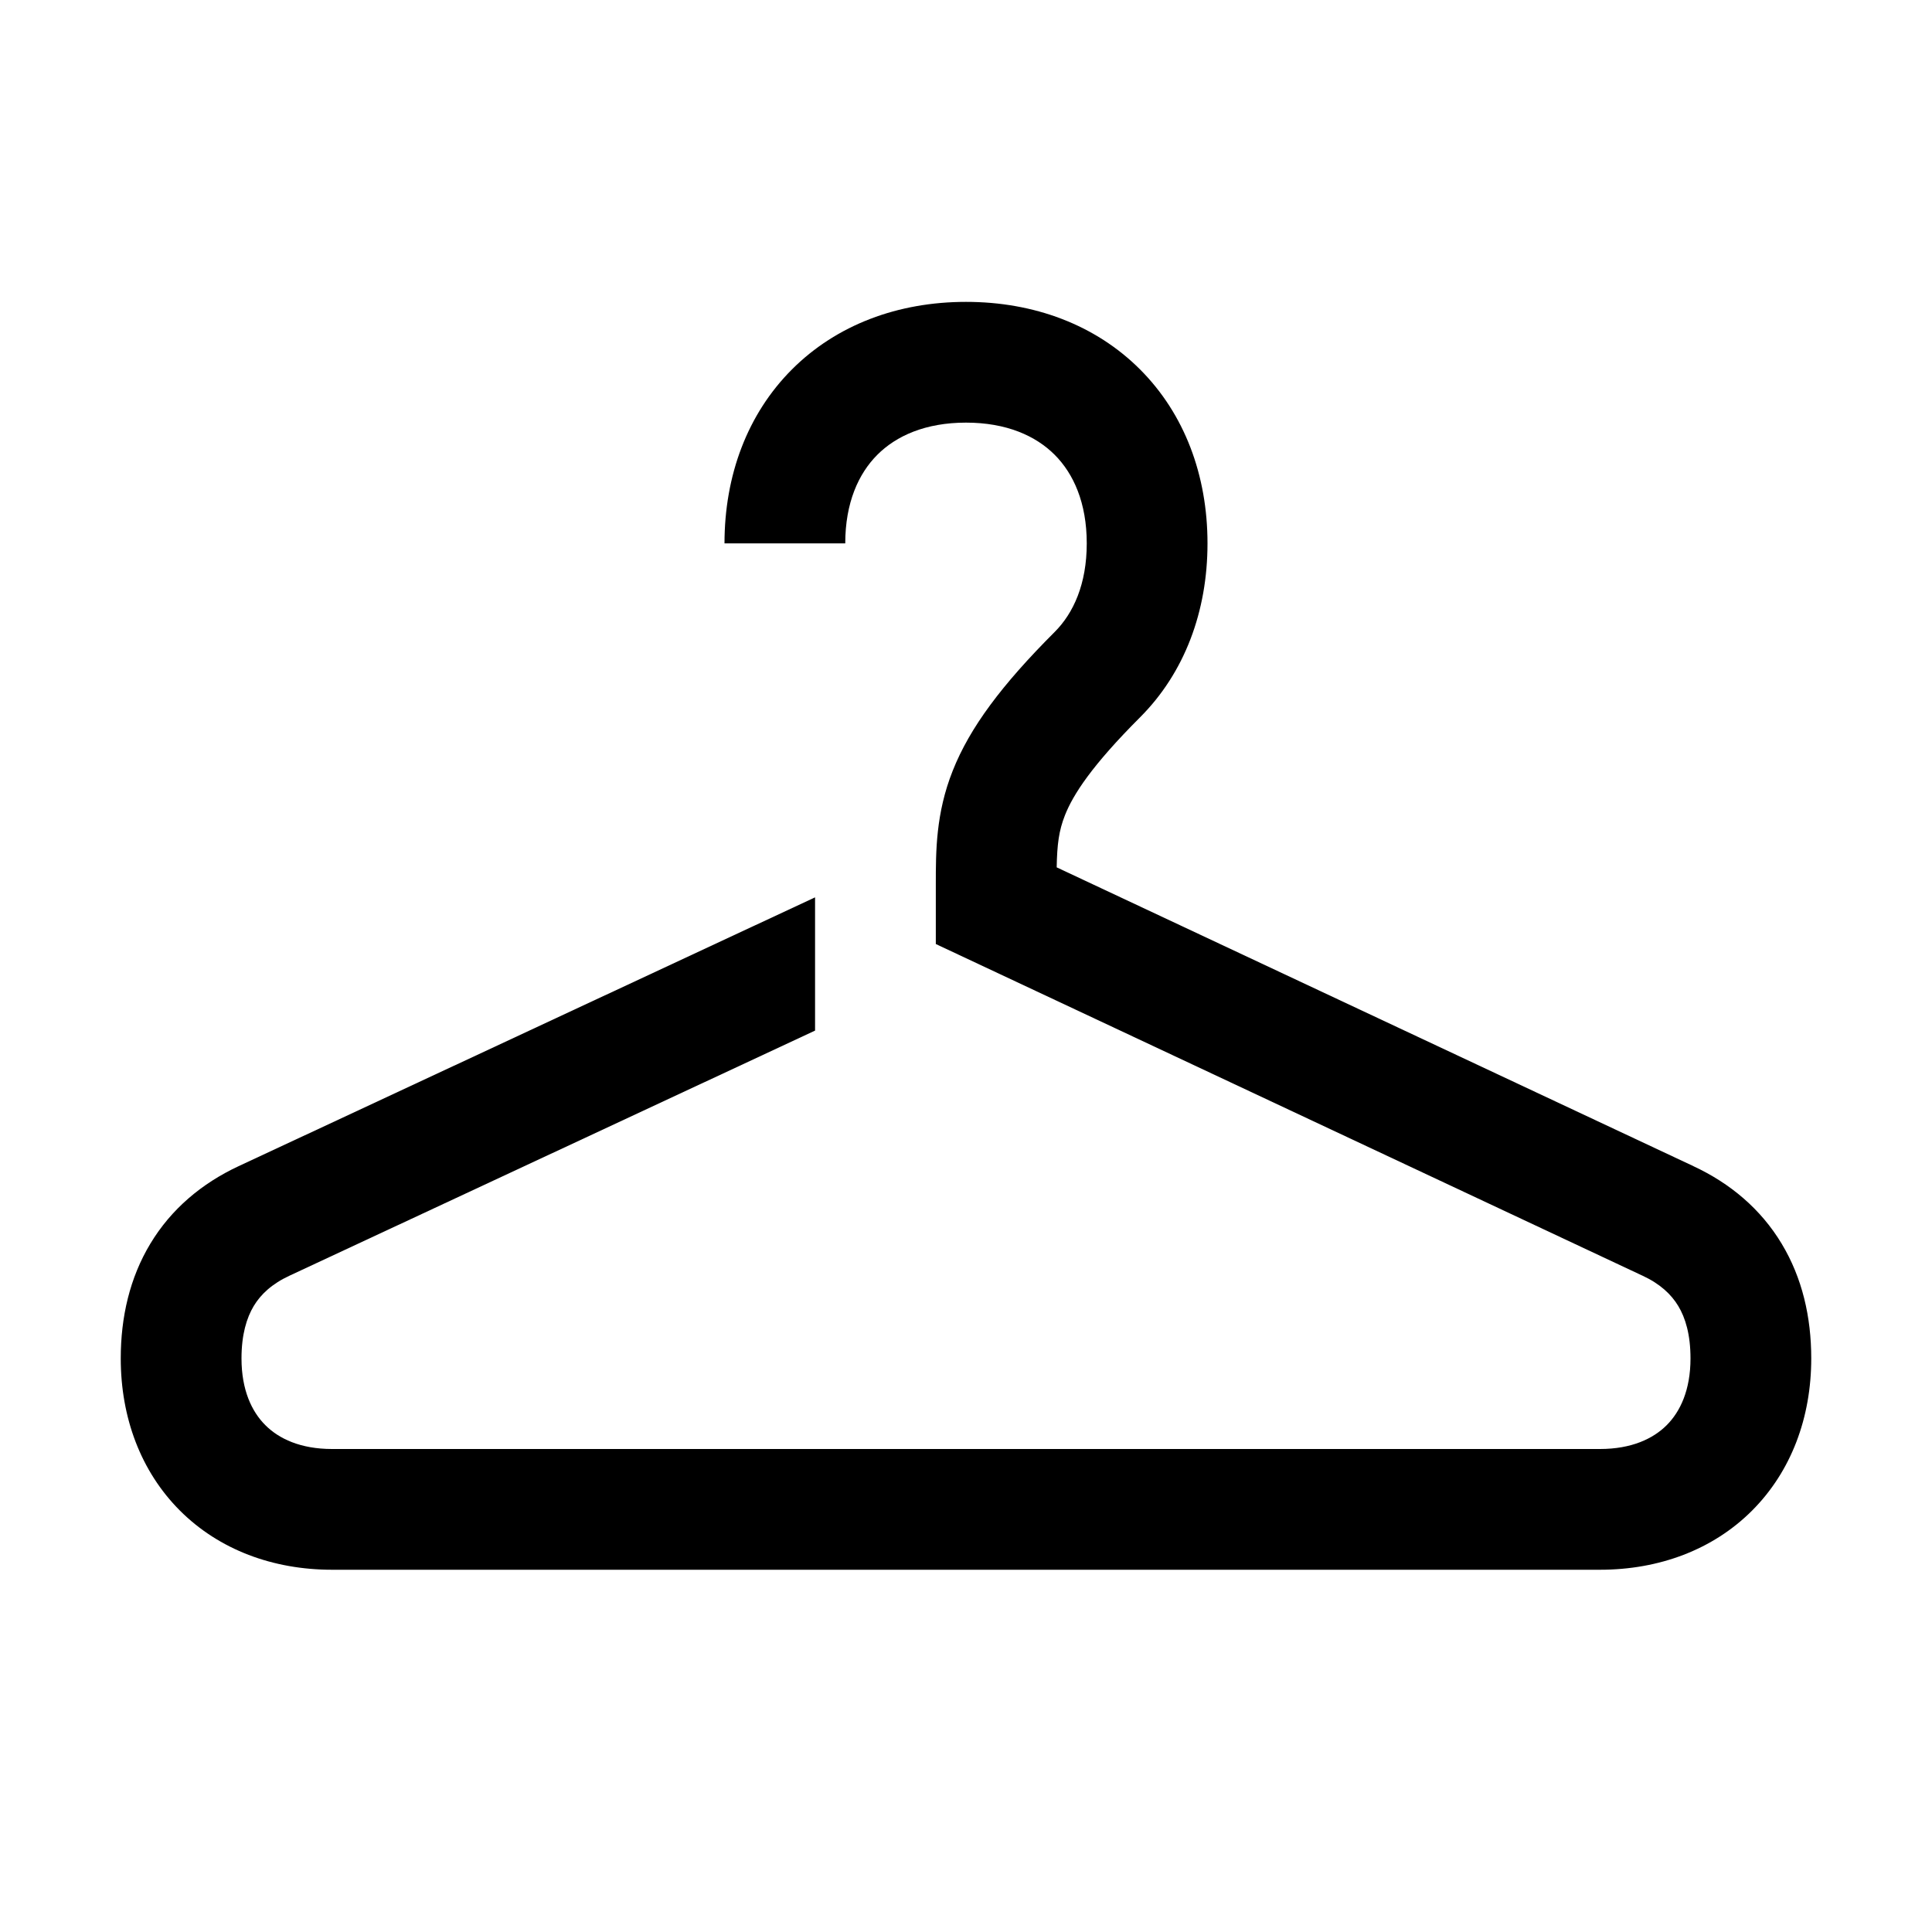 <svg width="48" height="48" viewBox="0 0 32 32" xmlns="http://www.w3.org/2000/svg"><path d="M14 9C14 8.327 14.22 7.844 14.532 7.532C14.844 7.22 15.327 7 16 7C16.673 7 17.156 7.22 17.468 7.532C17.78 7.844 18 8.327 18 9C18 9.673 17.78 10.156 17.468 10.468C16.593 11.343 16.063 12.051 15.78 12.766C15.499 13.473 15.5 14.102 15.5 14.649L15.5 15.636L27.2 21.127L27.203 21.128C27.498 21.265 27.681 21.439 27.797 21.631C27.916 21.828 28 22.105 28 22.5C28 23.023 27.83 23.381 27.606 23.605C27.381 23.83 27.023 24 26.5 24L5.5 24C4.977 24 4.619 23.83 4.395 23.605C4.17 23.381 4 23.023 4 22.5C4 22.105 4.085 21.828 4.203 21.631C4.319 21.439 4.502 21.265 4.798 21.128L13.5 17.07V14.863L3.953 19.315C3.34 19.601 2.835 20.027 2.491 20.598C2.149 21.165 2 21.815 2 22.5C2 23.477 2.33 24.369 2.98 25.02C3.631 25.67 4.523 26 5.5 26L26.5 26C27.477 26 28.37 25.67 29.02 25.02C29.67 24.369 30 23.477 30 22.5C30 21.815 29.851 21.165 29.509 20.598C29.165 20.027 28.661 19.601 28.049 19.316L28.048 19.315L17.502 14.366C17.509 13.99 17.537 13.761 17.639 13.503C17.774 13.161 18.082 12.682 18.882 11.882C19.62 11.144 20 10.127 20 9C20 7.873 19.62 6.856 18.882 6.118C18.144 5.38 17.127 5 16 5C14.873 5 13.856 5.38 13.118 6.118C12.38 6.856 12 7.873 12 9H14Z" fill="#000000" class="bmwfcol"/><title>cloakroom_rg_48</title></svg>